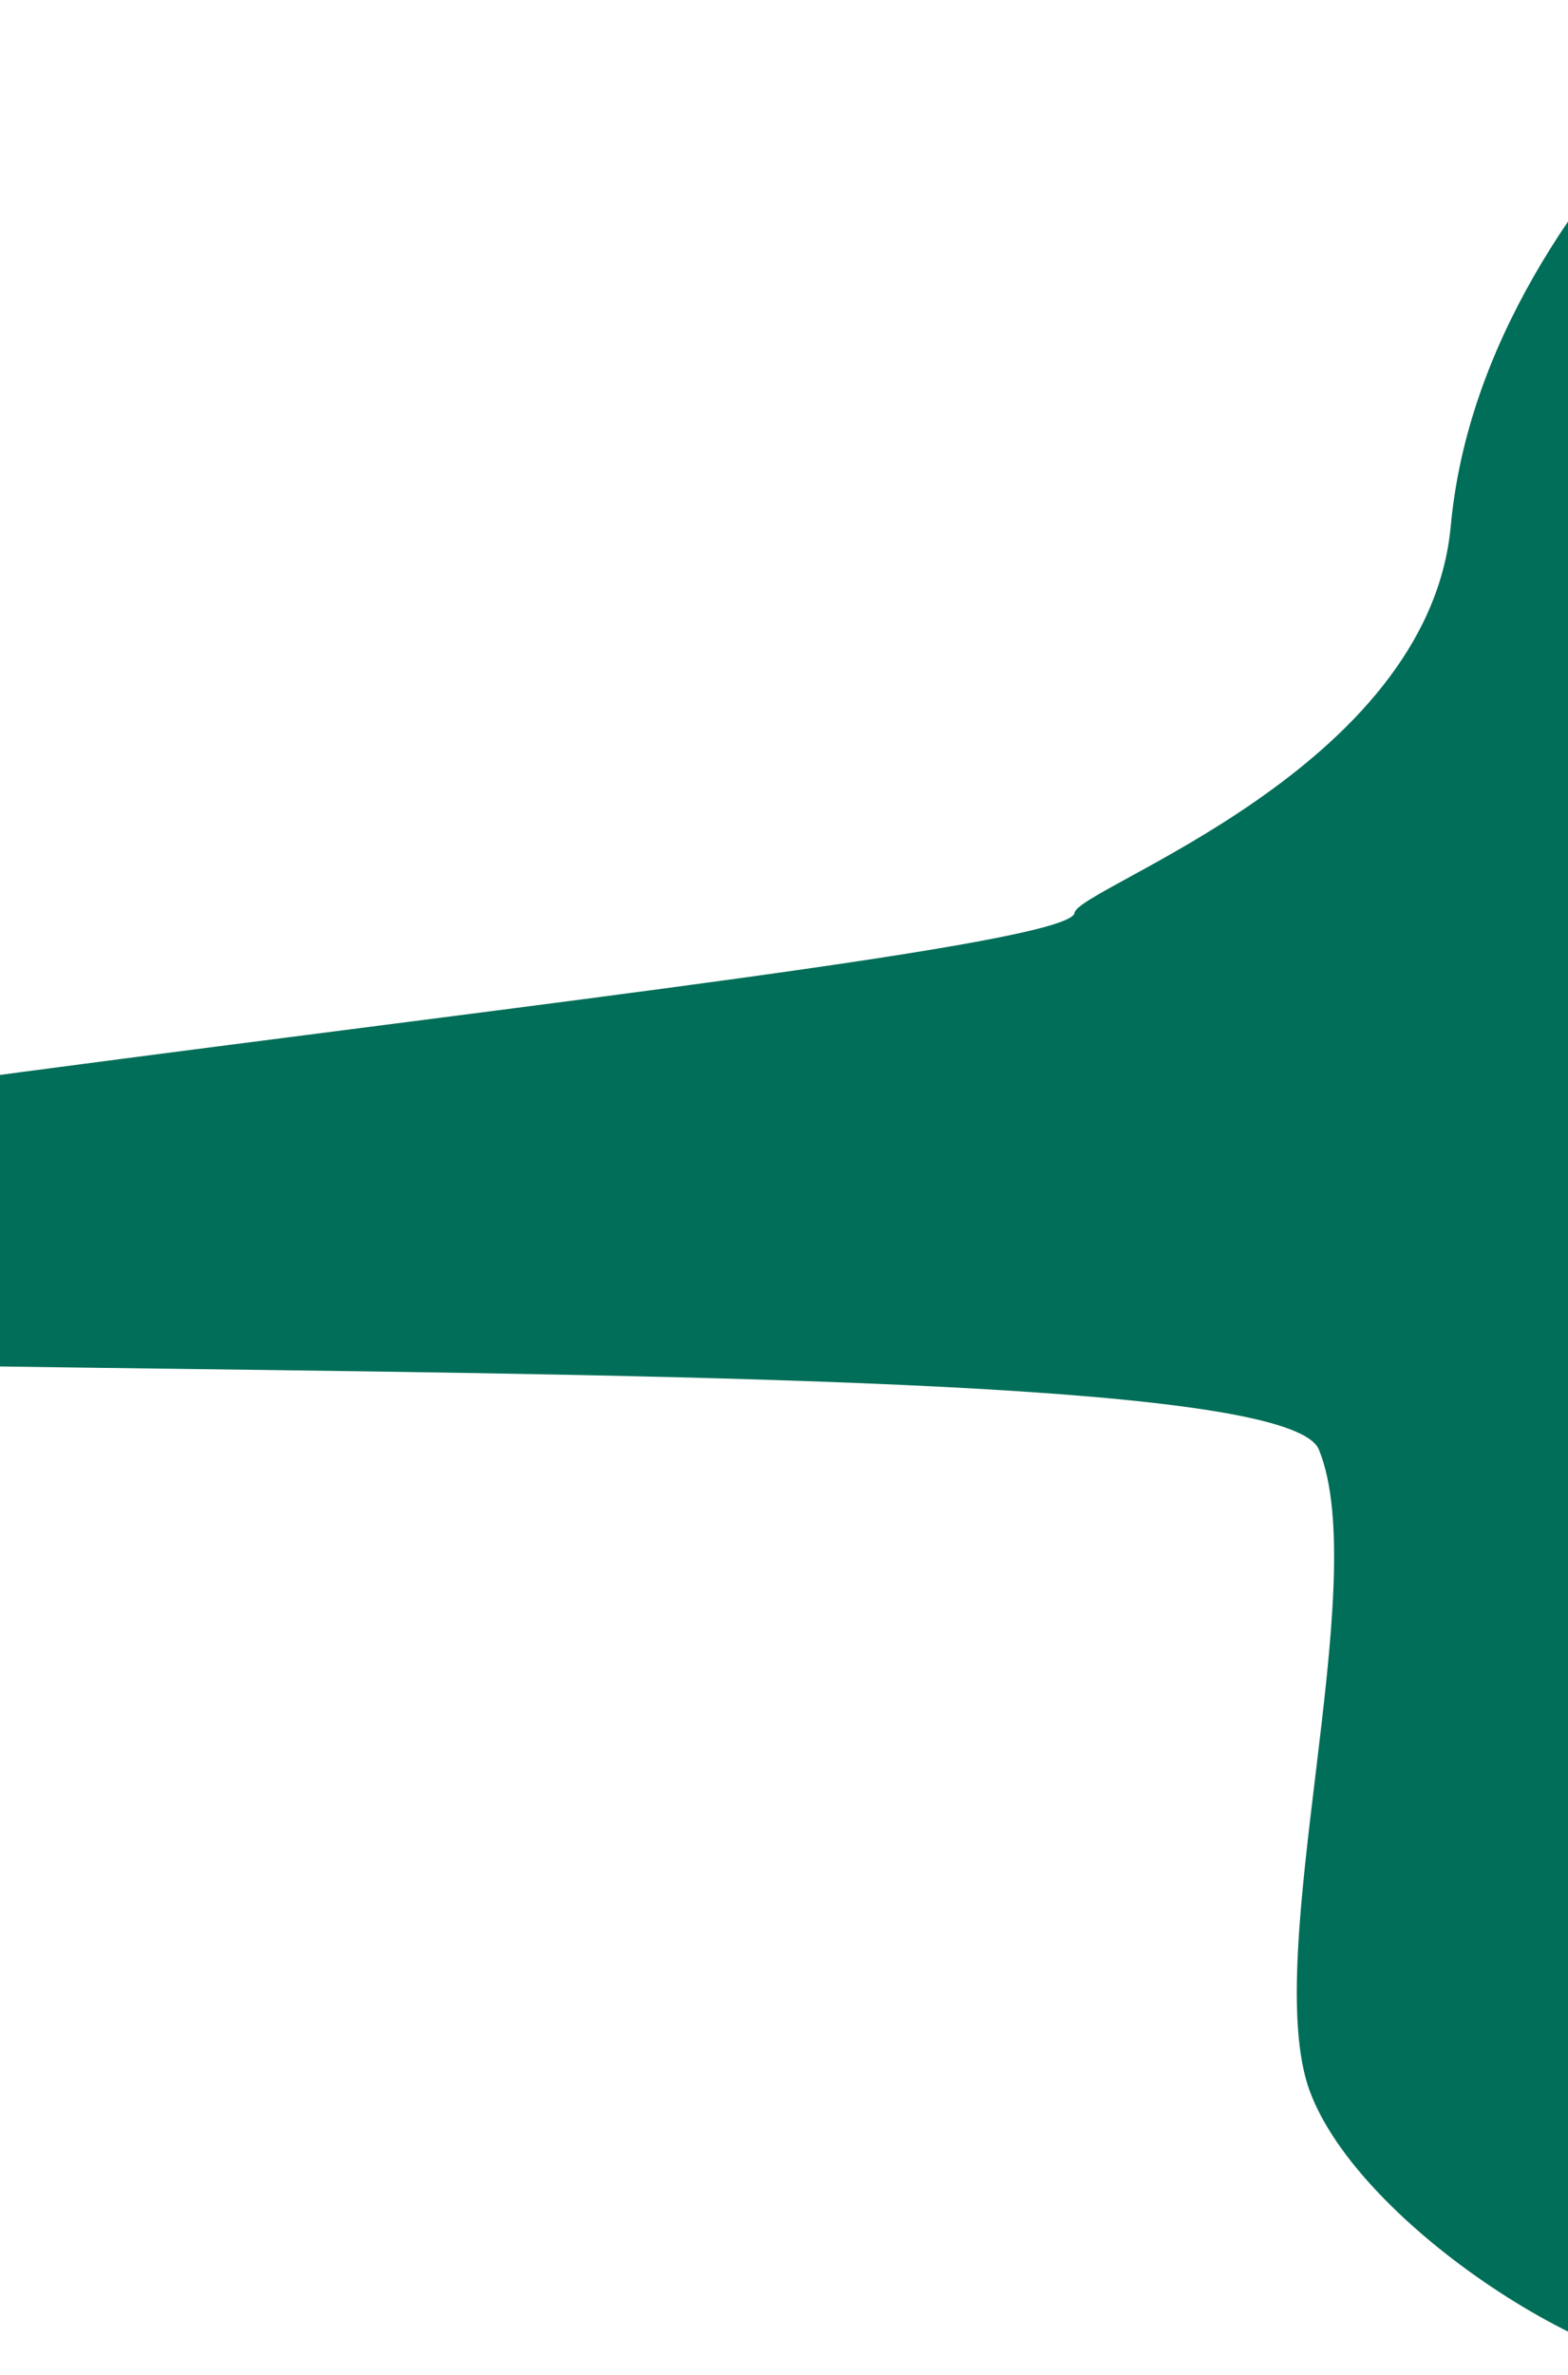 <svg width="428" height="648" viewBox="0 0 428 648" fill="none" xmlns="http://www.w3.org/2000/svg">
<path fill-rule="evenodd" clip-rule="evenodd" d="M525 562L469 647C439.5 651 371.053 607.316 357.5 570.5C343.948 533.683 374.884 431.826 360 395.5C345.116 359.174 -254.947 387.816 -268.5 351C-282.052 314.184 290.937 265.584 293.294 249.088C294.299 242.054 389.844 210 396 143.5C405.165 44.5 516.408 -25.359 516.408 -25.359L734.908 283.141L791.908 473.141C798.684 491.549 447.985 256.948 461.537 293.765C475.09 330.581 488.642 367.398 502.194 404.214C515.747 441.031 529.299 477.847 542.852 514.663C556.404 551.48 569.957 588.296 576.733 606.705L583.509 625.113L525 562Z" fill="#006E58"/>
</svg>
